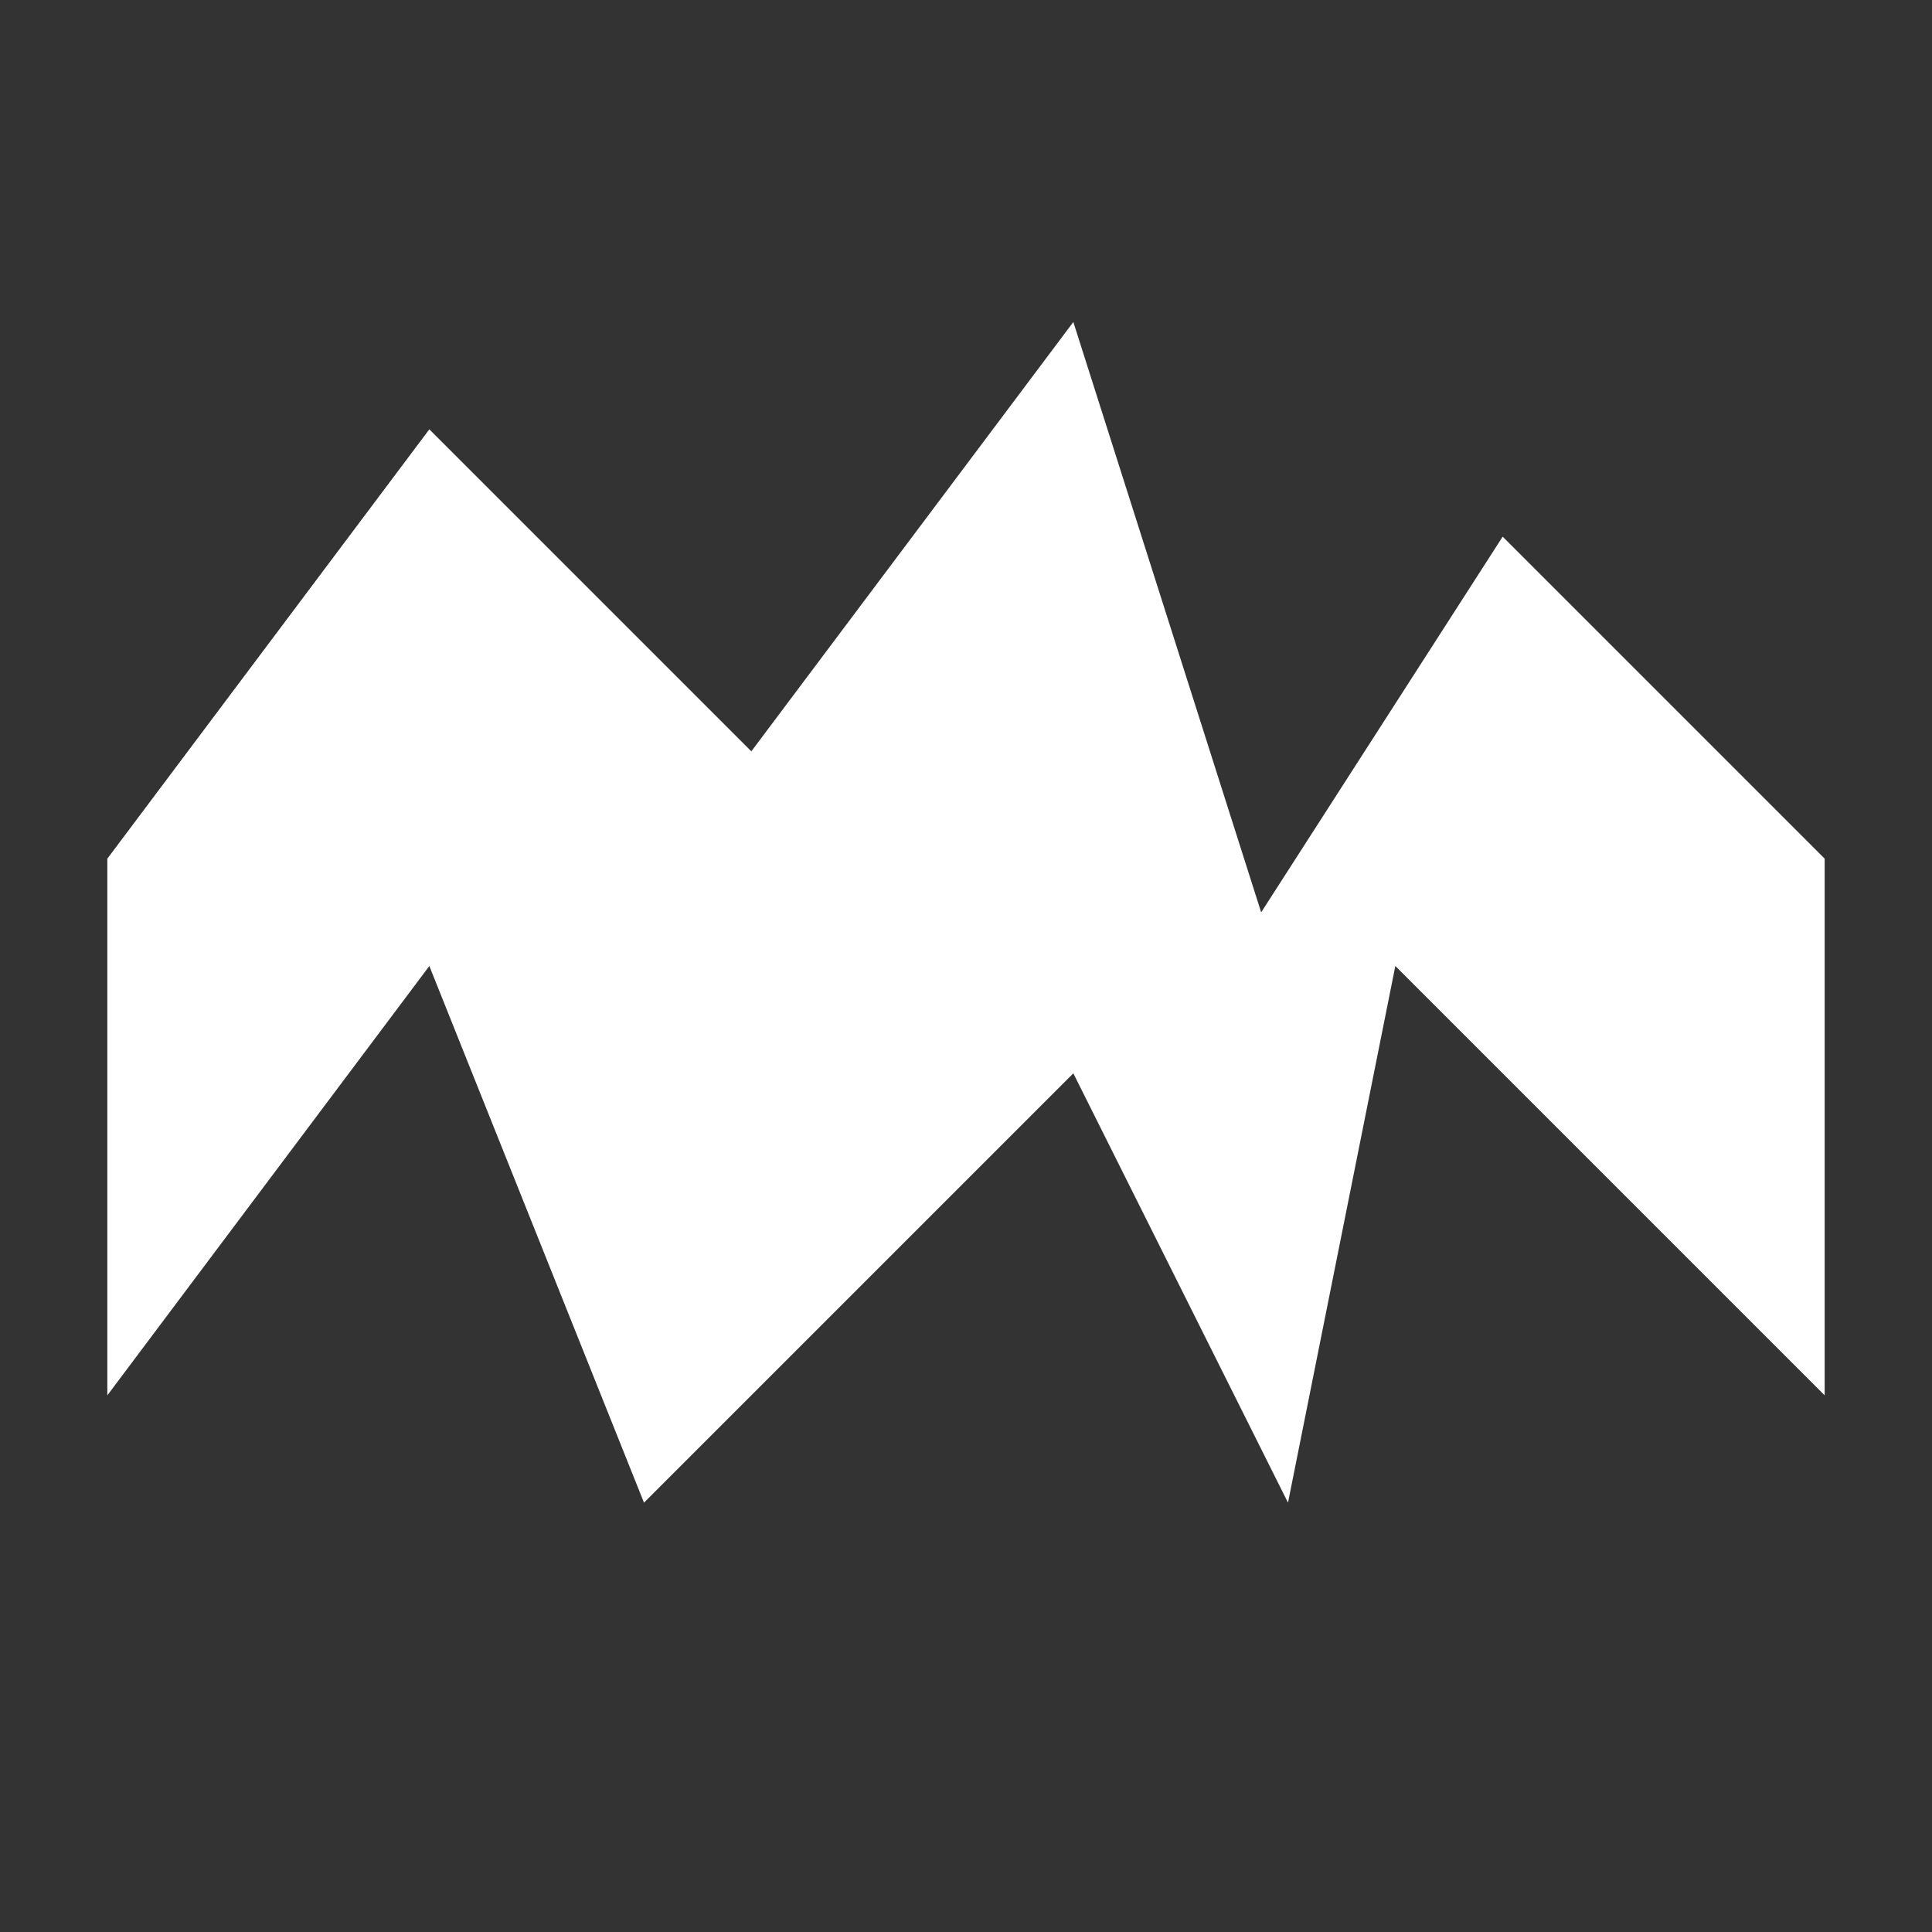 <svg xmlns="http://www.w3.org/2000/svg" width="18" height="18" version="1.1">
 <rect width="100%" height="100%" fill="#333333" stroke="none"/>
 <defs>
  <style id="current-color-scheme" type="text/css">
   .ColorScheme-Text { color:#ffffff; } .ColorScheme-Highlight { color:#e5b0b0; } .ColorScheme-NeutralText { color:#f7e6e6; } .ColorScheme-PositiveText { color:#efd0d0; } .ColorScheme-NegativeText { color:#d98e8e; }
  </style>
 </defs>
 <g transform="translate(1,1)">
  <path style="fill:currentColor" class="ColorScheme-Text" d="M 0,7 3,3 6,6 9,2 10.75,7.5 13,4 16,7 V 12 L 12,8 11,13 9,9 5,13 3,8 0,12 Z"/>
 </g>
</svg>
